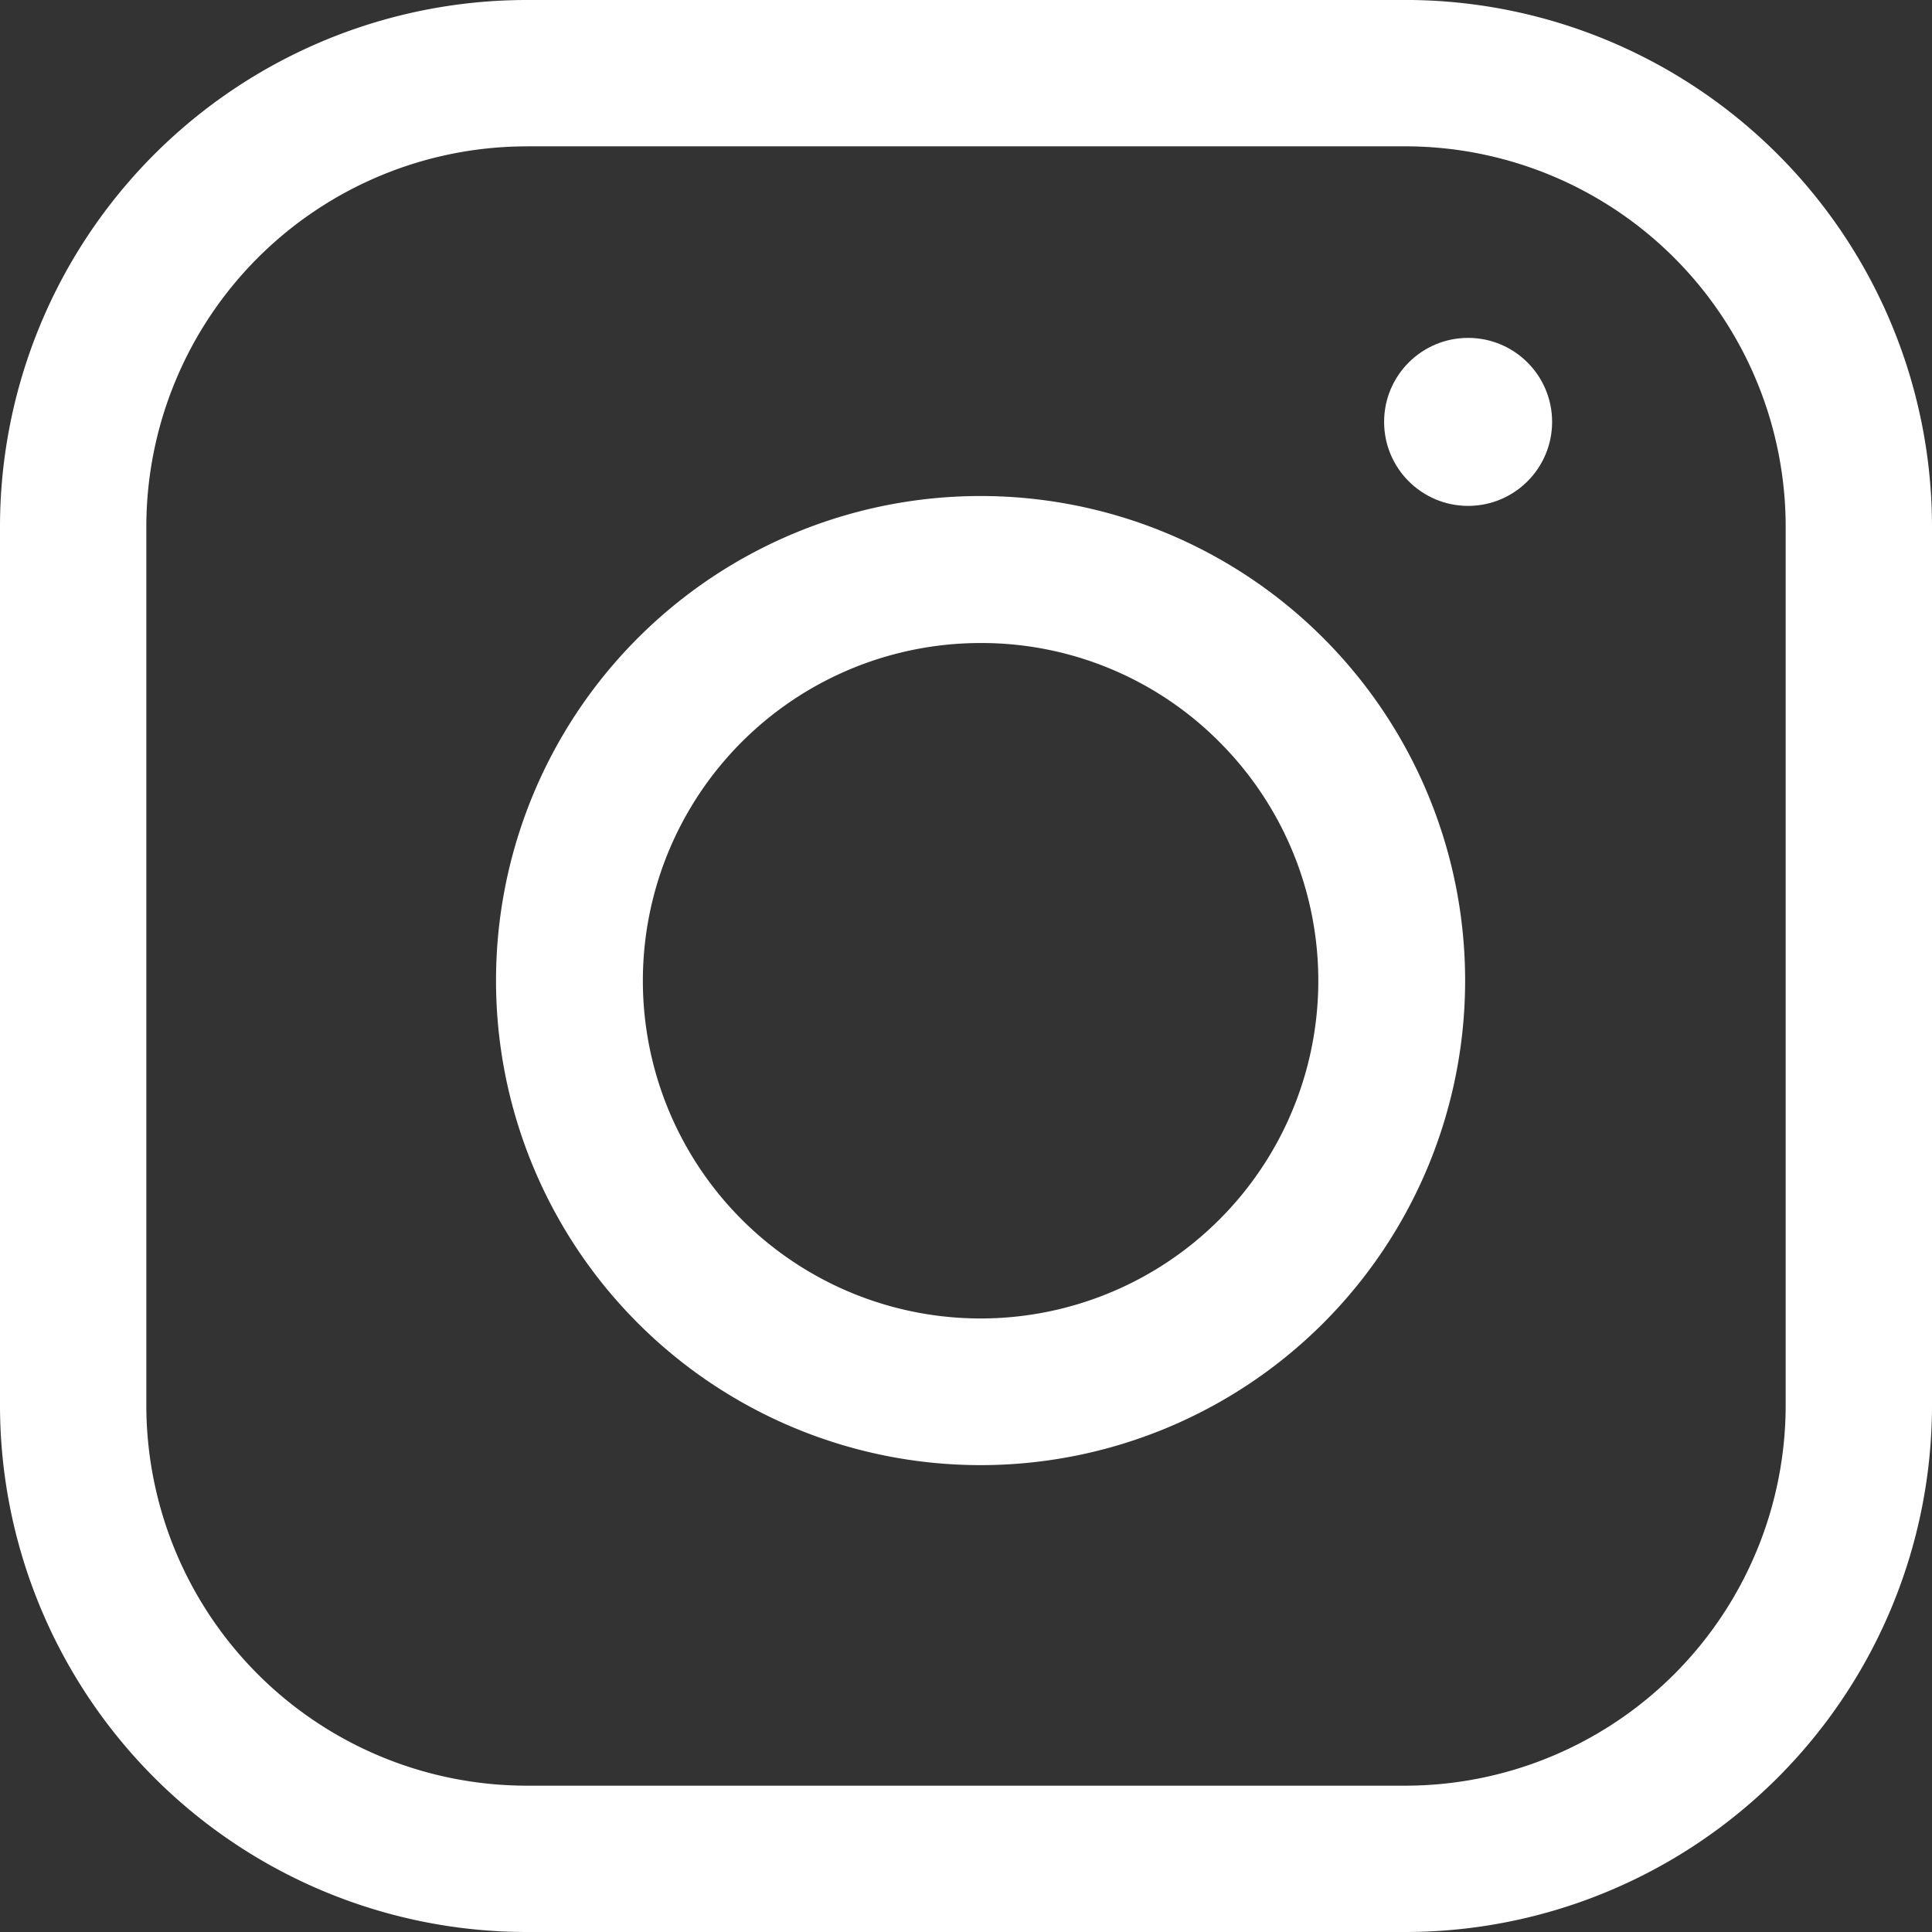 <svg xmlns="http://www.w3.org/2000/svg" width="46" height="46" viewBox="0 0 46 46">
  <rect x="0" y="0" width="46" height="46" fill="#333333" stroke="none"/>
  <g id="Logo_Insta" data-name="Logo Insta" transform="translate(-1447.195 -6791.195)">
    <path id="Rectangle_56" data-name="Rectangle 56" d="M12.545,3.485a9.061,9.061,0,0,0-9.061,9.061V33.455a9.061,9.061,0,0,0,9.061,9.061H33.455a9.061,9.061,0,0,0,9.061-9.061V12.545a9.061,9.061,0,0,0-9.061-9.061H12.545m0-3.485H33.455A12.545,12.545,0,0,1,46,12.545V33.455A12.545,12.545,0,0,1,33.455,46H12.545A12.545,12.545,0,0,1,0,33.455V12.545A12.545,12.545,0,0,1,12.545,0Z" transform="translate(1447.195 6791.195)" fill="#fff"/>
    <path id="Ellipse_13" data-name="Ellipse 13" d="M11.537,3.5a8.041,8.041,0,1,0,5.686,2.355A7.988,7.988,0,0,0,11.537,3.5m0-3.5A11.537,11.537,0,1,1,0,11.537,11.537,11.537,0,0,1,11.537,0Z" transform="translate(1459.005 6803.005)" fill="#fff"/>
    <circle id="Ellipse_14" data-name="Ellipse 14" cx="2" cy="2" r="2" transform="translate(1480.15 6799.24)" fill="#fff"/>
  </g>
</svg>

